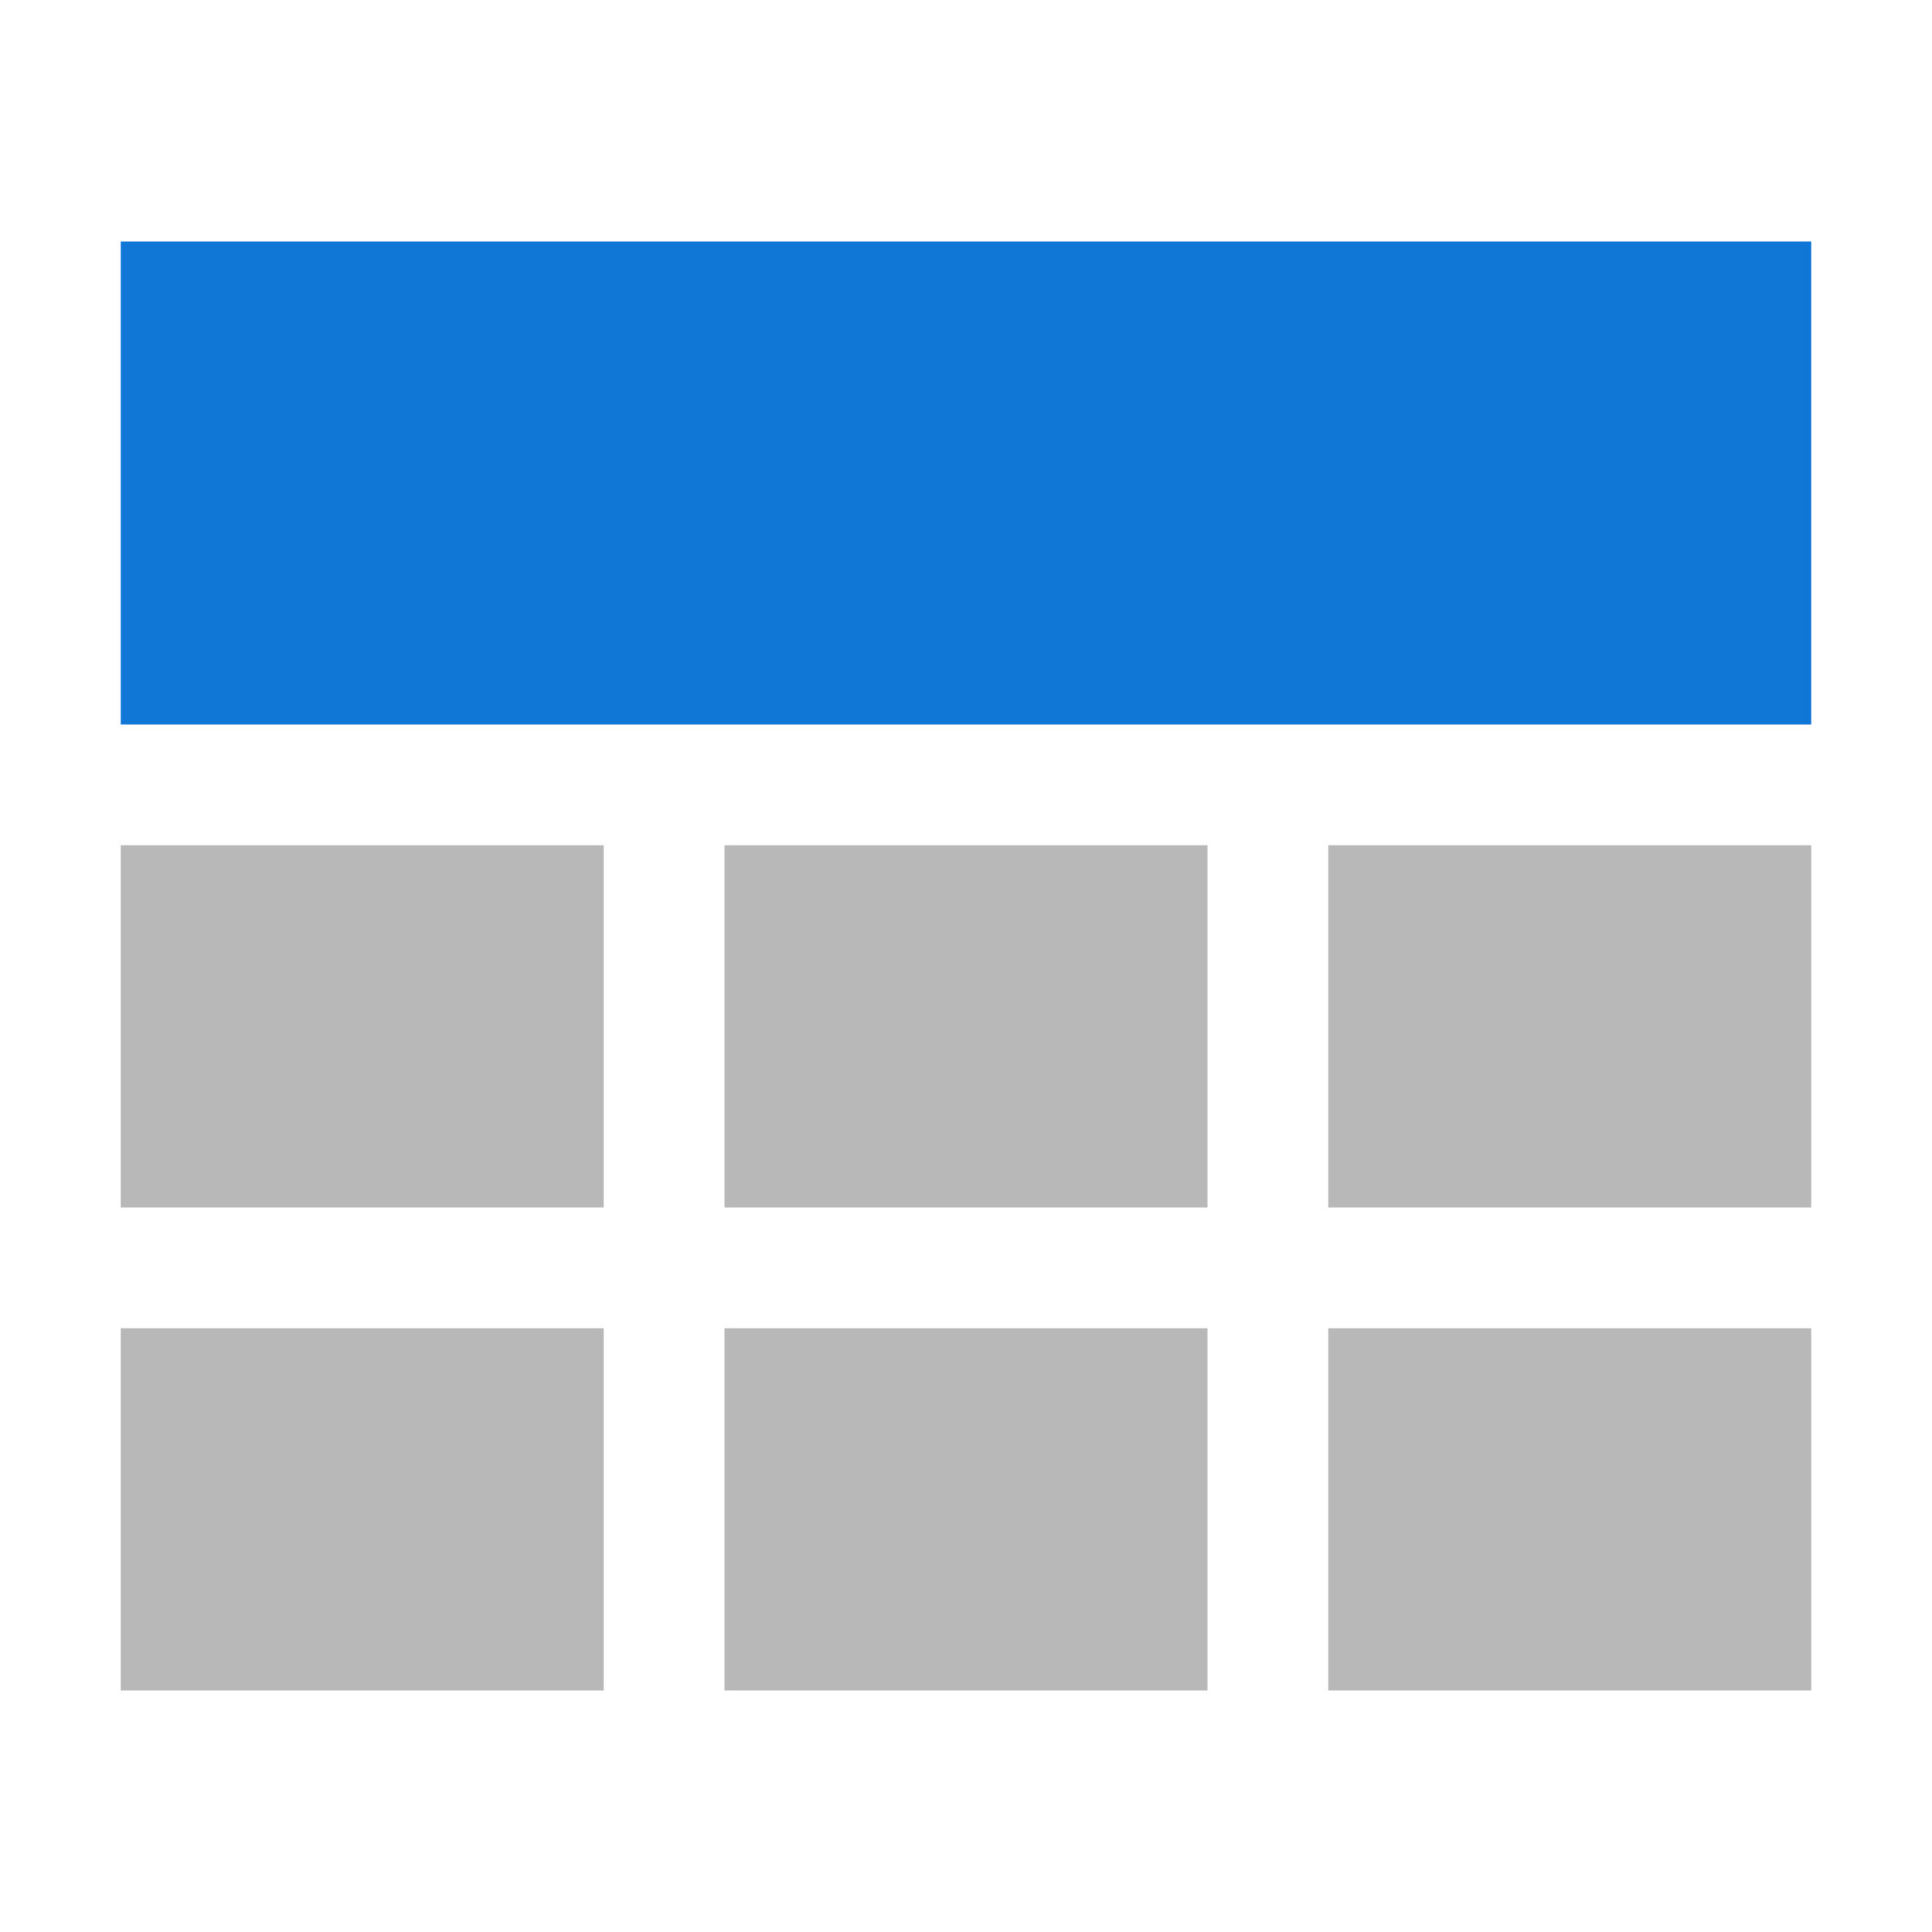 <?xml version="1.0" encoding="utf-8"?>
<!-- Generator: Adobe Illustrator 21.1.0, SVG Export Plug-In . SVG Version: 6.00 Build 0)  -->
<svg version="1.1" id="Layer_1" xmlns="http://www.w3.org/2000/svg" xmlns:xlink="http://www.w3.org/1999/xlink" x="0px" y="0px"
	 viewBox="0 0 32 32" style="enable-background:new 0 0 32 32;" xml:space="preserve">
<style type="text/css">
	.Blue{fill:#1177D7;}
	.Yellow{fill:#FFB115;}
	.Black{fill:#727272;}
	.Green{fill:#039C23;}
	.Red{fill:#D11C1C;}
	.st0{opacity:0.75;}
	.st1{opacity:0.5;}
</style>
<g id="Table_2_">
	<g class="st1">
		<rect x="12" y="22" class="Black" width="8" height="6"/>
		<rect x="2" y="14" class="Black" width="8" height="6"/>
		<rect x="2" y="22" class="Black" width="8" height="6"/>
		<rect x="22" y="22" class="Black" width="8" height="6"/>
		<rect x="22" y="14" class="Black" width="8" height="6"/>
		<rect x="12" y="14" class="Black" width="8" height="6"/>
	</g>
	<rect x="2" y="4" class="Blue" width="28" height="8"/>
</g>
</svg>
